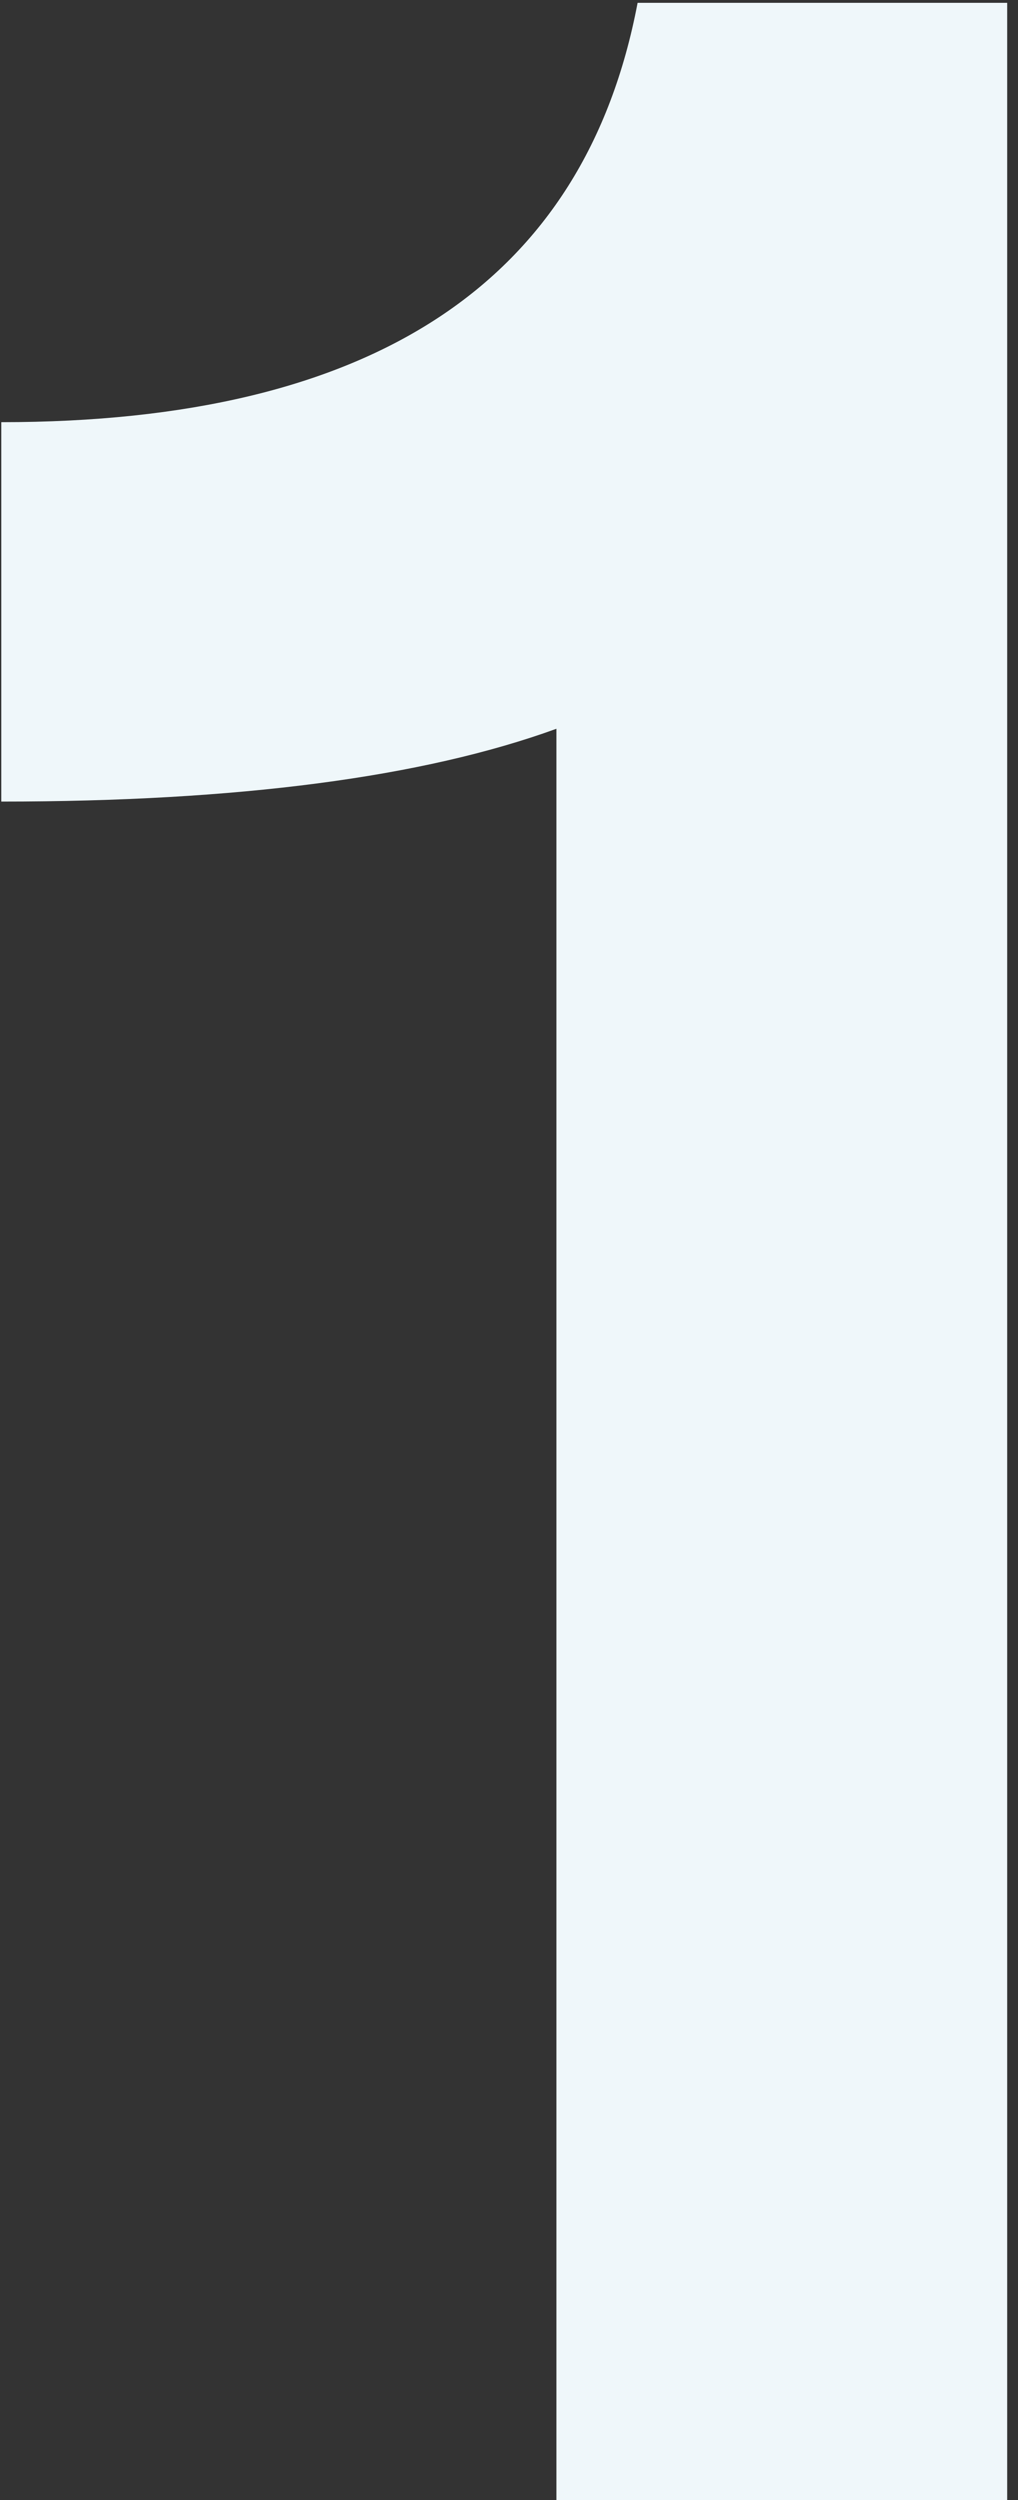 <svg version="1.2" baseProfile="tiny-ps" xmlns="http://www.w3.org/2000/svg" viewBox="0 0 79 194" width="79" height="194">
	<rect x="0" y="0" width="79" height="194" fill="#333333" stroke="none"/>
	<title>02 Services</title>
	<style>
		tspan { white-space:pre }
		.shp0 { fill: #eff7fa } 
	</style>
	<g id="02 Services">
		<g id="Service 1">
			<path id="Path" class="shp0" d="M78.16 194.01L43.18 194.01L43.18 56.55C32.81 60.32 18.45 62.2 0.1 62.2L0.1 32.76C28.91 32.76 45.37 21.91 49.48 0.22L78.16 0.22L78.16 194.01Z" />
		</g>
	</g>
</svg>
